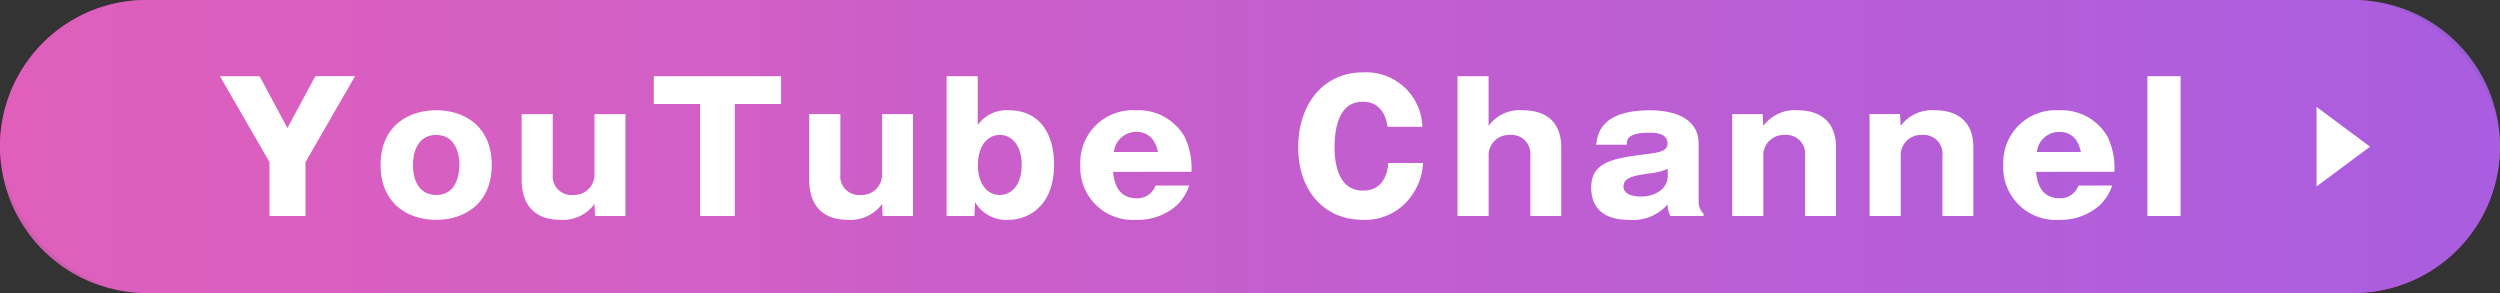 <svg xmlns="http://www.w3.org/2000/svg" xmlns:xlink="http://www.w3.org/1999/xlink" width="256" height="30" viewBox="0 0 256 30">
  <rect x="0" y="0" width="256" height="30" fill="#333333" stroke="none"/>
  <defs>
    <linearGradient id="linear-gradient" y1="0.5" x2="1" y2="0.5" gradientUnits="objectBoundingBox">
      <stop offset="0" stop-color="#e363bd"/>
      <stop offset="1" stop-color="#a661e6"/>
    </linearGradient>
  </defs>
  <g id="btn_more" transform="translate(-88 -168)">
    <g id="長方形_1" data-name="長方形 1">
      <rect id="長方形_1-2" data-name="長方形 1" width="256" height="30" rx="15" transform="translate(88 168)" fill="#c840aa"/>
      <path id="Gradient_Overlay" data-name="Gradient Overlay" d="M103,168H329a15,15,0,0,1,0,30H103a15,15,0,0,1,0-30Z" opacity="0.9" fill="url(#linear-gradient)"/>
    </g>
    <path id="パス_2" data-name="パス 2" d="M-92.011-5.52l5.075-8.8H-91L-93.862-9.01l-2.849-5.306h-4.06l5.075,8.8V0h3.686Zm13.39-5.306c-2.92,0-5.7,1.656-5.7,5.609,0,3.935,2.778,5.609,5.7,5.609,2.9,0,5.68-1.674,5.68-5.609C-72.941-9.17-75.718-10.826-78.621-10.826Zm-2.386,5.609c0-1.335.5-3.08,2.386-3.08,1.905,0,2.368,1.852,2.368,2.991,0,.588-.071,3.152-2.368,3.152C-80.508-2.154-81.007-3.882-81.007-5.217ZM-59.248,0V-10.434h-3.169v6.107A2.08,2.08,0,0,1-64.59-2.154a1.913,1.913,0,0,1-2.1-2.119v-6.161h-3.187v6.748c0,2.368,1.175,4.077,3.953,4.077a4.009,4.009,0,0,0,3.508-1.62L-62.364,0Zm11.2-11.467h4.736v-2.849H-56.346v2.849h4.736V0h3.561ZM-29.8,0V-10.434h-3.169v6.107a2.08,2.08,0,0,1-2.172,2.172,1.913,1.913,0,0,1-2.1-2.119v-6.161h-3.187v6.748c0,2.368,1.175,4.077,3.953,4.077a4.009,4.009,0,0,0,3.508-1.62L-32.914,0Zm6.624-14.316h-3.187V0h2.849l.071-1.424A3.666,3.666,0,0,0-20.04.392c2.065,0,4.683-1.424,4.683-5.644,0-3.187-1.5-5.573-4.629-5.573a3.609,3.609,0,0,0-3.187,1.513ZM-20.913-8.3c1.389,0,2.244,1.318,2.244,3.009,0,2.226-1.122,3.134-2.244,3.134-1.407,0-2.244-1.318-2.244-3.009C-23.156-7.336-22.07-8.3-20.913-8.3ZM-1.291-4.523A7.375,7.375,0,0,0-1.985-8.1a5.419,5.419,0,0,0-4.986-2.724,5.367,5.367,0,0,0-5.7,5.609A5.367,5.367,0,0,0-6.953.392,5.987,5.987,0,0,0-2.787-1.1,4.941,4.941,0,0,0-1.522-3.116H-4.977A1.953,1.953,0,0,1-6.9-1.816c-2.119,0-2.333-1.976-2.422-2.706Zm-7.941-2.03a2.306,2.306,0,0,1,2.3-2.065c.712,0,1.852.285,2.208,2.065ZM22.355-9.134a5.751,5.751,0,0,0-6.072-5.573c-4.077,0-6.642,3.276-6.642,7.674,0,4.469,2.689,7.425,6.624,7.425a5.79,5.79,0,0,0,4.968-2.439,6.285,6.285,0,0,0,1.193-3.383H18.865c-.053.588-.249,2.831-2.6,2.831-2.724,0-2.9-3.312-2.9-4.327,0-1.923.356-4.772,2.885-4.772,1.193,0,2.244.623,2.546,2.564Zm3.6-5.181V0h3.187V-6.107A2.08,2.08,0,0,1,31.293-8.3a1.93,1.93,0,0,1,2.119,2.1V0h3.169V-7.033c0-2.315-1.282-3.793-3.935-3.793a3.915,3.915,0,0,0-3.508,1.6v-5.092ZM51.147,0V-.231a1.779,1.779,0,0,1-.5-1.1V-7.389c0-3.134-3.526-3.436-4.968-3.436-5.092,0-5.4,2.493-5.52,3.526h3.134c-.018-.427-.036-1.229,2.315-1.229.445,0,1.852,0,1.852,1.086,0,.837-.872.944-2.546,1.157-3.1.392-5.27.819-5.27,3.365,0,3.312,3.134,3.312,3.864,3.312a4.714,4.714,0,0,0,3.971-1.585A2.219,2.219,0,0,0,47.764,0ZM47.479-4.042c0,1.193-1.211,2.048-2.724,2.048-.445,0-1.8-.071-1.8-1.015,0-.926,1-1.1,2.511-1.335a6.893,6.893,0,0,0,2.012-.481Zm6.606-6.392V0h3.187V-6.107A2.079,2.079,0,0,1,59.426-8.3a1.936,1.936,0,0,1,2.119,2.137V0h3.169V-7.033c0-2.333-1.3-3.793-3.953-3.793a3.968,3.968,0,0,0-3.49,1.6L57.2-10.434Zm14.066,0V0h3.187V-6.107A2.079,2.079,0,0,1,73.493-8.3a1.936,1.936,0,0,1,2.119,2.137V0h3.169V-7.033c0-2.333-1.3-3.793-3.953-3.793a3.968,3.968,0,0,0-3.49,1.6l-.071-1.211Zm25.07,5.911A7.375,7.375,0,0,0,92.527-8.1a5.419,5.419,0,0,0-4.986-2.724,5.367,5.367,0,0,0-5.7,5.609A5.367,5.367,0,0,0,87.559.392a5.987,5.987,0,0,0,4.167-1.5A4.941,4.941,0,0,0,92.99-3.116H89.536a1.953,1.953,0,0,1-1.923,1.3c-2.119,0-2.333-1.976-2.422-2.706ZM85.28-6.552a2.306,2.306,0,0,1,2.3-2.065c.712,0,1.852.285,2.208,2.065ZM96.6-14.316V0h3.4V-14.316Z" transform="translate(211.294 190.118)" fill="#fff"/>
    <path id="パス_1" data-name="パス 1" d="M3.094-3.389-2.381-7.464V.687Z" transform="translate(327.595 186.408)" fill="#fff"/>
  </g>
</svg>
